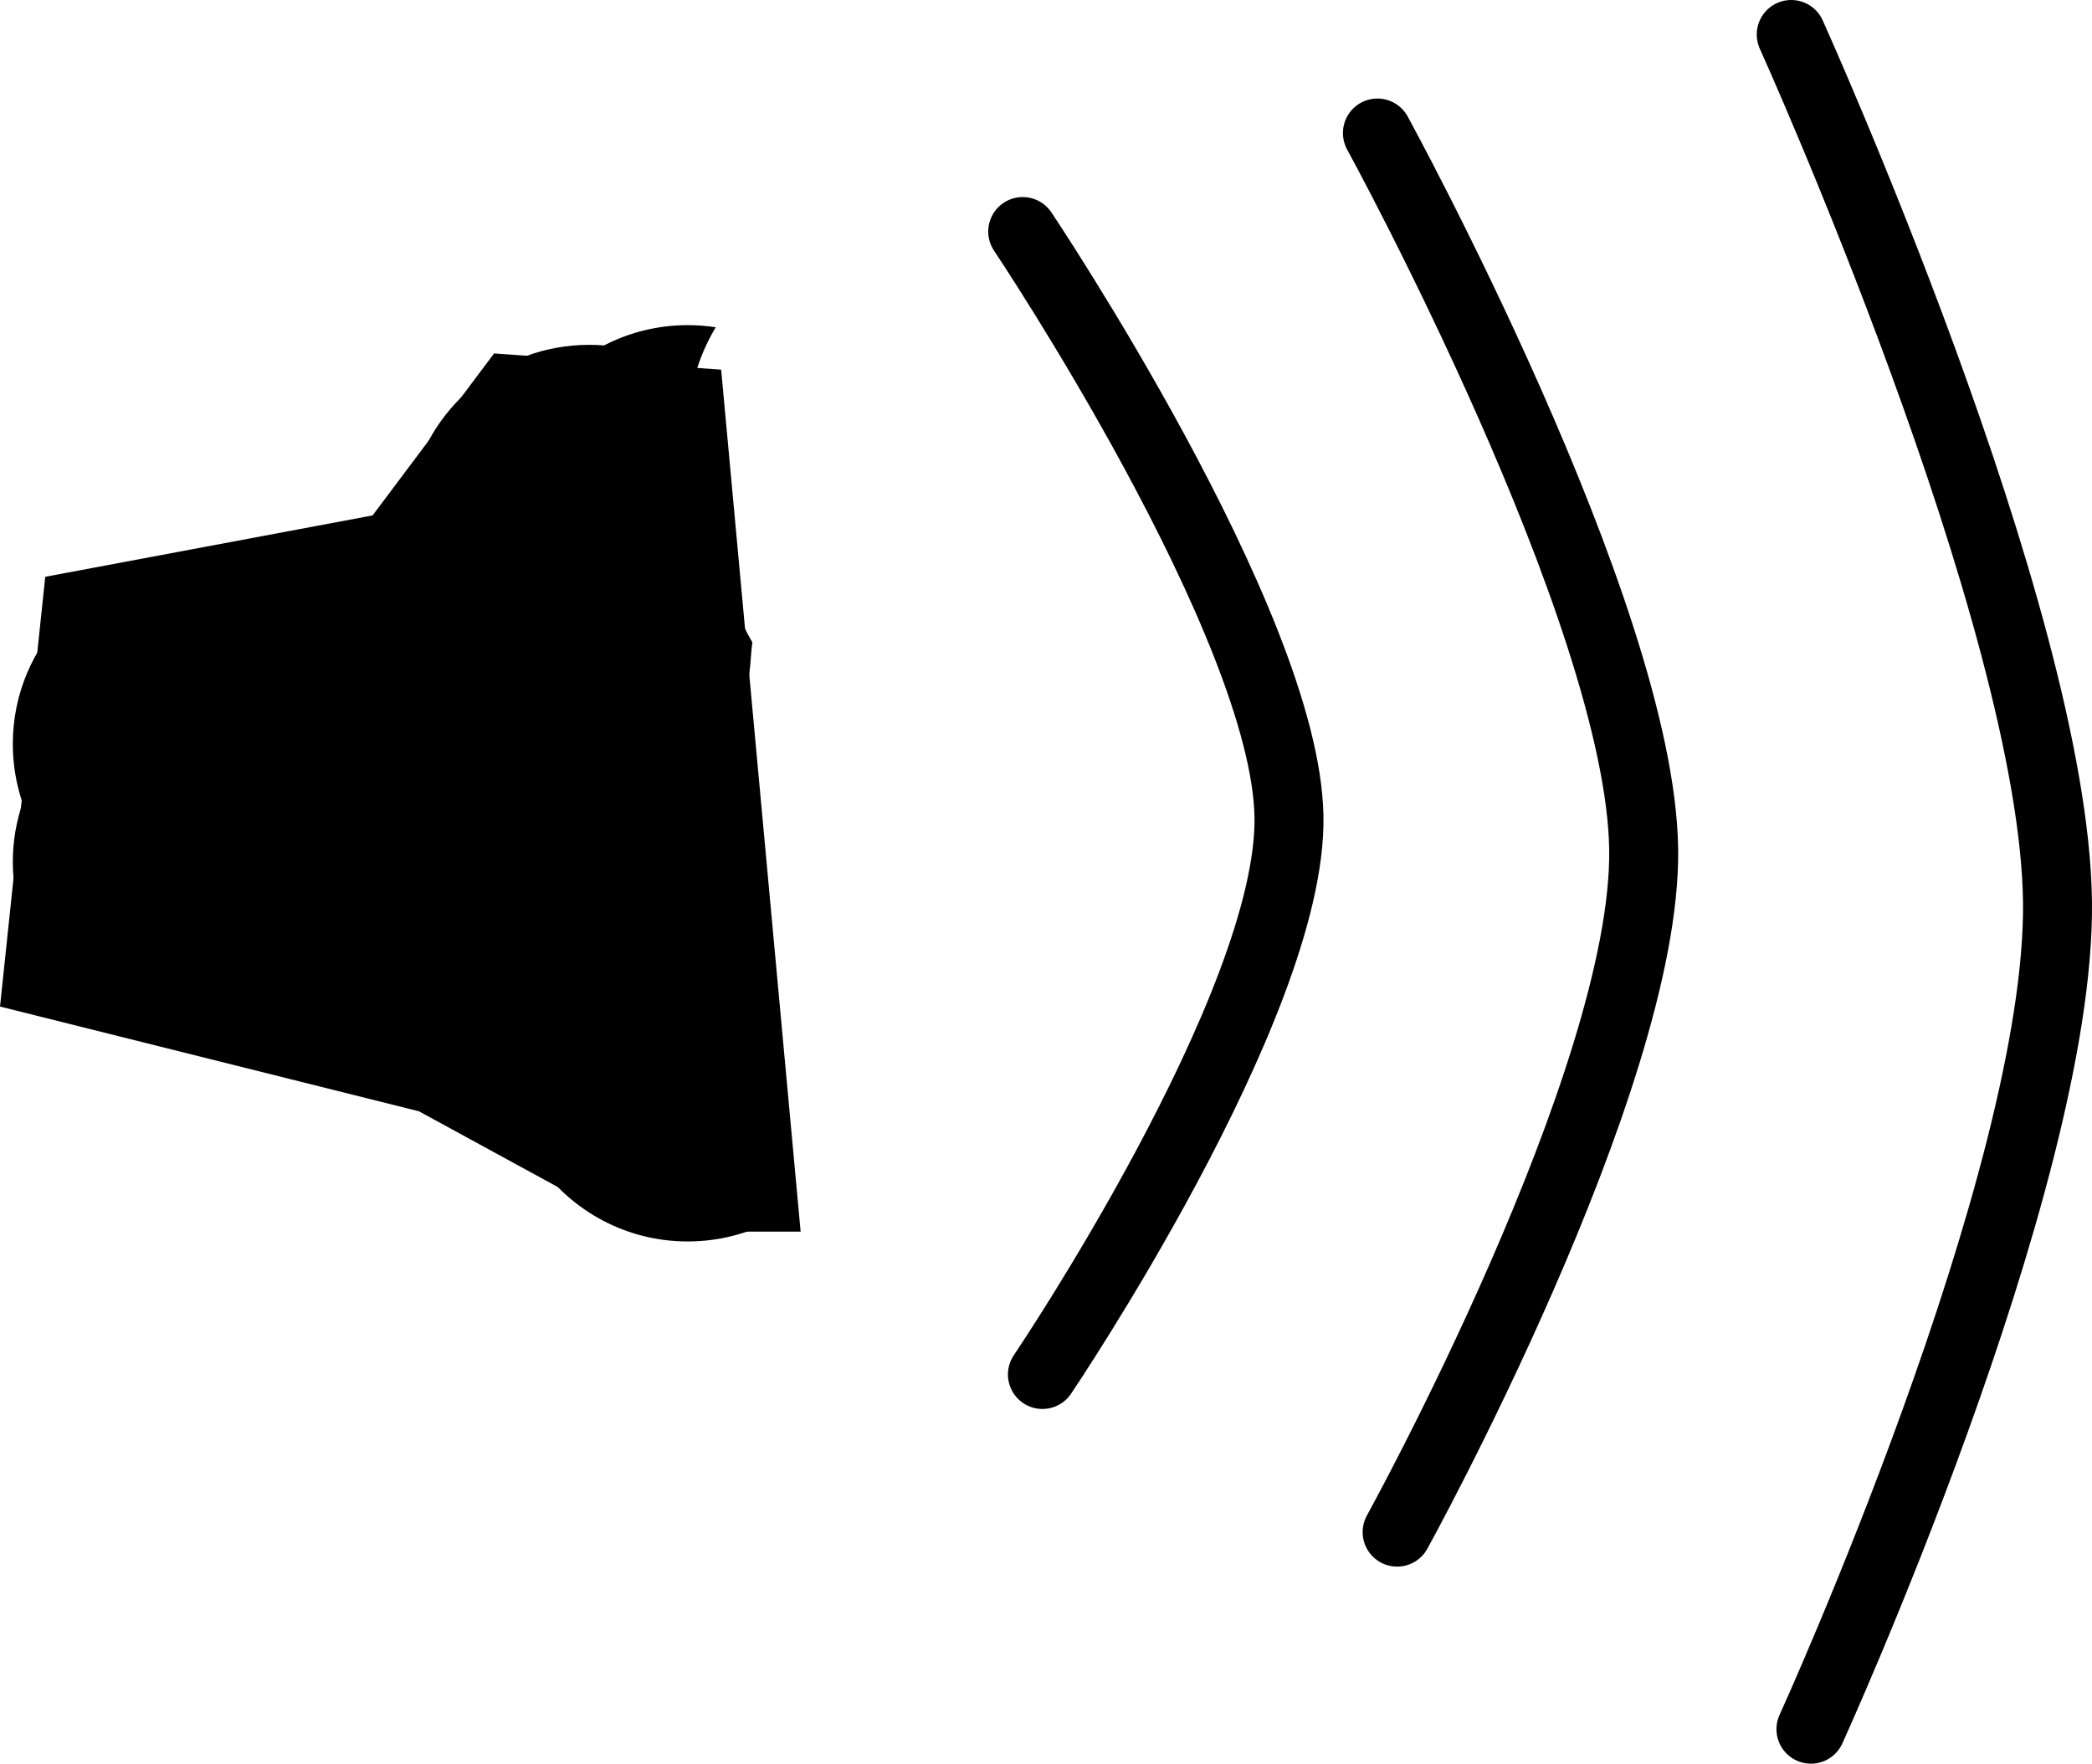 <svg version="1.1" xmlns="http://www.w3.org/2000/svg" xmlns:xlink="http://www.w3.org/1999/xlink" width="106.163" height="89.5" viewBox="0,0,106.163,89.5"><g transform="translate(-169.6,-135.75)"><g data-paper-data="{&quot;isPaintingLayer&quot;:true}" fill-rule="nonzero" stroke-linejoin="miter" stroke-miterlimit="10" stroke-dasharray="" stroke-dashoffset="0" style="mix-blend-mode: normal"><path d="M208.311,196.5h-5.811l-11,-6l-20,-5l2,-19l16,-3l6,-8l9.09,0.649z" fill="none" stroke="#000000" stroke-width="3.5" stroke-linecap="round"/><path d="M261.5,223.5c0,0 12.676,-27.823 12.512,-41.983c-0.169,-14.499 -13.512,-44.017 -13.512,-44.017" fill="none" stroke="#000000" stroke-width="3.5" stroke-linecap="round"/><path d="M240.5,213.5c0,0 12.676,-22.97 12.512,-34.66c-0.169,-11.97 -13.512,-36.34 -13.512,-36.34" fill="none" stroke="#000000" stroke-width="3.5" stroke-linecap="round"/><path d="M222.5,205.5c0,0 12.676,-18.764 12.512,-28.314c-0.169,-9.778 -13.512,-29.686 -13.512,-29.686" fill="none" stroke="#000000" stroke-width="3.5" stroke-linecap="round"/><path d="M204.5,198.75c-3.323,0 -6.236,-1.752 -7.867,-4.383c-1.177,-0.73 -2.179,-1.717 -2.926,-2.882c-0.707,0.173 -1.446,0.265 -2.207,0.265c-3.191,0 -6.005,-1.616 -7.668,-4.075c-1.292,0.686 -2.767,1.075 -4.332,1.075c-5.109,0 -9.25,-4.141 -9.25,-9.25c0,-1.05 0.175,-2.059 0.497,-3c-0.322,-0.941 -0.497,-1.95 -0.497,-3c0,-5.109 4.141,-9.25 9.25,-9.25c1.239,0 2.42,0.243 3.5,0.685c1.08,-0.442 2.261,-0.685 3.5,-0.685c0.258,0 0.513,0.011 0.766,0.031c0.73,-1.422 1.818,-2.631 3.145,-3.507c0.808,-4.284 4.57,-7.525 9.089,-7.525c0.254,0 0.505,0.01 0.753,0.03c1.272,-0.658 2.716,-1.03 4.247,-1.03c0.483,0 0.958,0.037 1.421,0.109c-0.902,1.502 -1.421,3.261 -1.421,5.141c0,2.121 0.66,4.087 1.786,5.706c-0.008,2.04 0.731,3.834 1.494,5.14c-0.074,0.523 -0.083,1.093 -0.151,1.552c-0.225,1.518 -0.103,3.067 -0.129,4.602c-0.024,1.412 0.009,6.792 0.129,7.602c0.444,2.986 1.576,3.451 0.384,6.236l-0.211,1.714c-0.197,0.783 -0.302,1.603 -0.302,2.448c0,1.264 0.234,2.473 0.662,3.586c0.175,0.515 0.396,1.052 0.676,1.586c-1.294,0.688 -2.77,1.078 -4.338,1.078z" fill="#000000" stroke="none" stroke-width="0.5" stroke-linecap="butt"/></g></g></svg>